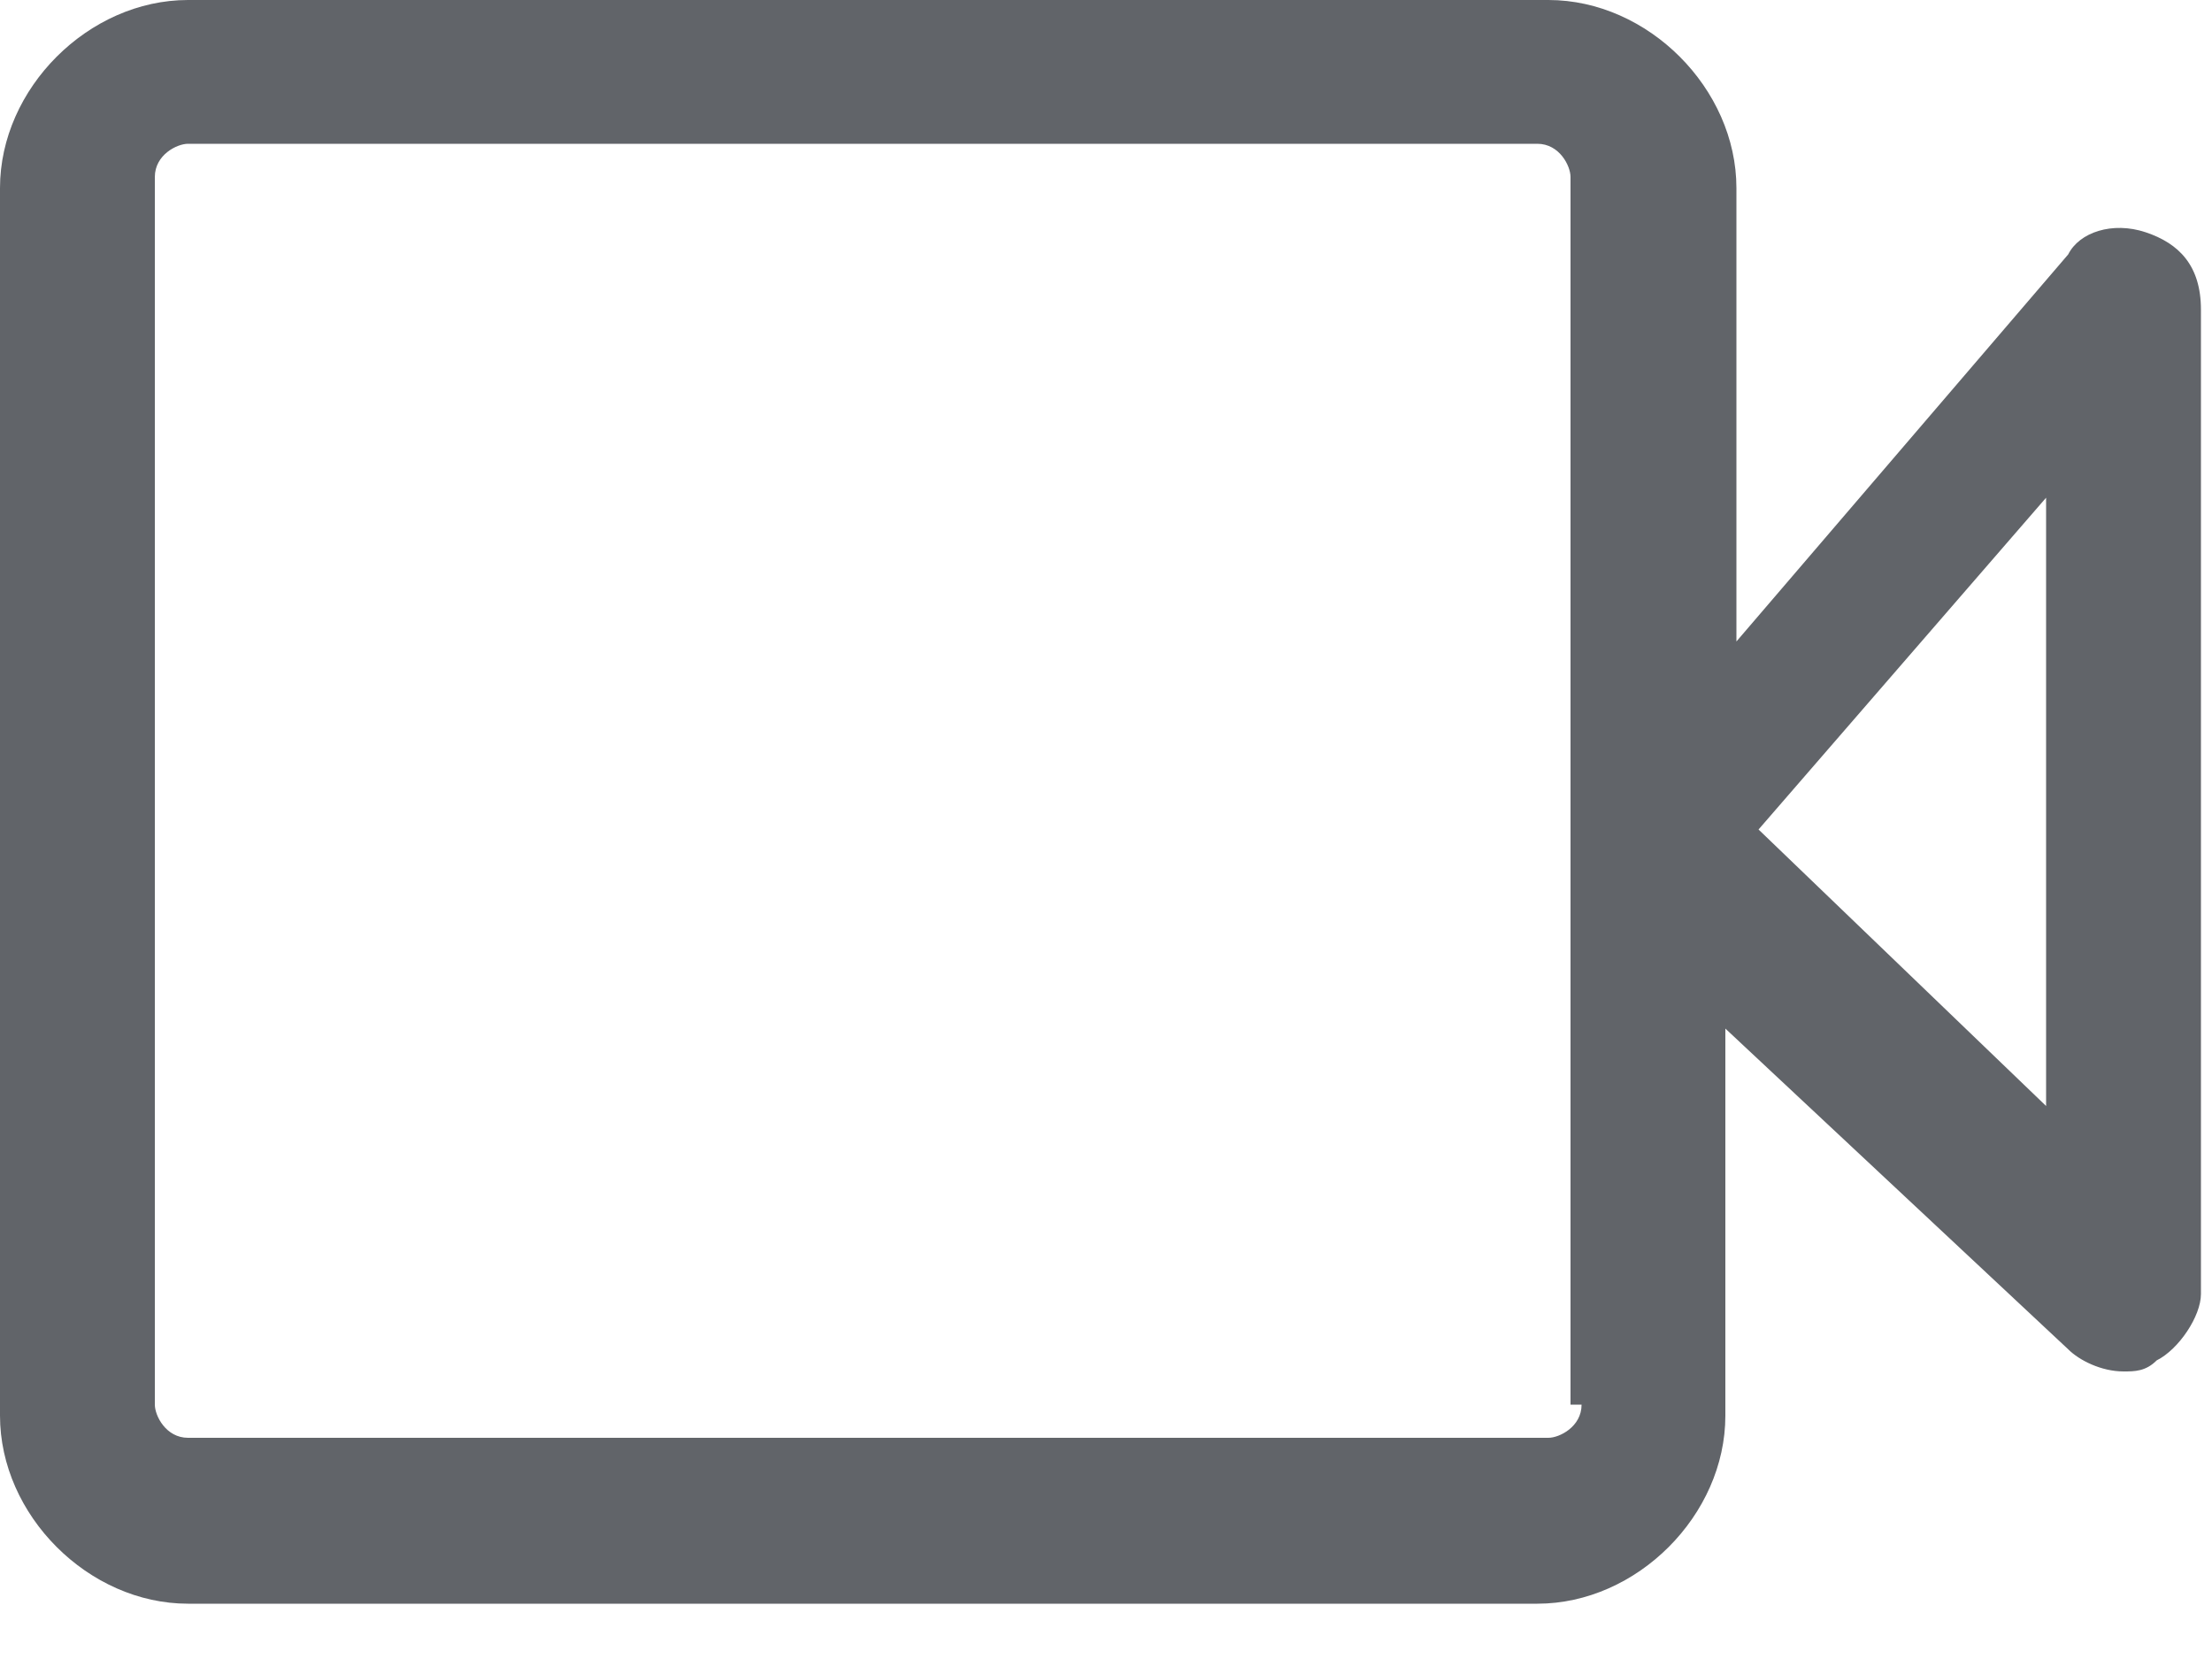 <svg width="20" height="15" viewBox="0 0 20 15" fill="none" xmlns="http://www.w3.org/2000/svg">
<path d="M19.4 2.1C19.1 2 18.8 2.1 18.7 2.3L15.7 5.8V1.7C15.7 0.8 14.9 0 14 0H1.7C0.8 0 0 0.8 0 1.7V12.8C0 13.7 0.8 14.5 1.7 14.5H13.9C14.8 14.5 15.6 13.7 15.6 12.8V9.3L18.7 12.2C18.8 12.3 19 12.4 19.2 12.4C19.3 12.4 19.4 12.4 19.5 12.3C19.7 12.2 19.9 11.9 19.9 11.7V2.8C19.9 2.4 19.7 2.2 19.4 2.1ZM14.3 12.7C14.3 12.9 14.1 13 14 13H1.7C1.5 13 1.4 12.8 1.4 12.7V1.6C1.4 1.4 1.6 1.3 1.7 1.3H13.9C14.1 1.3 14.2 1.5 14.2 1.6V12.7H14.3ZM18.5 10L15.9 7.5L18.5 4.5V10Z" fill="#616469"/>
</svg>

